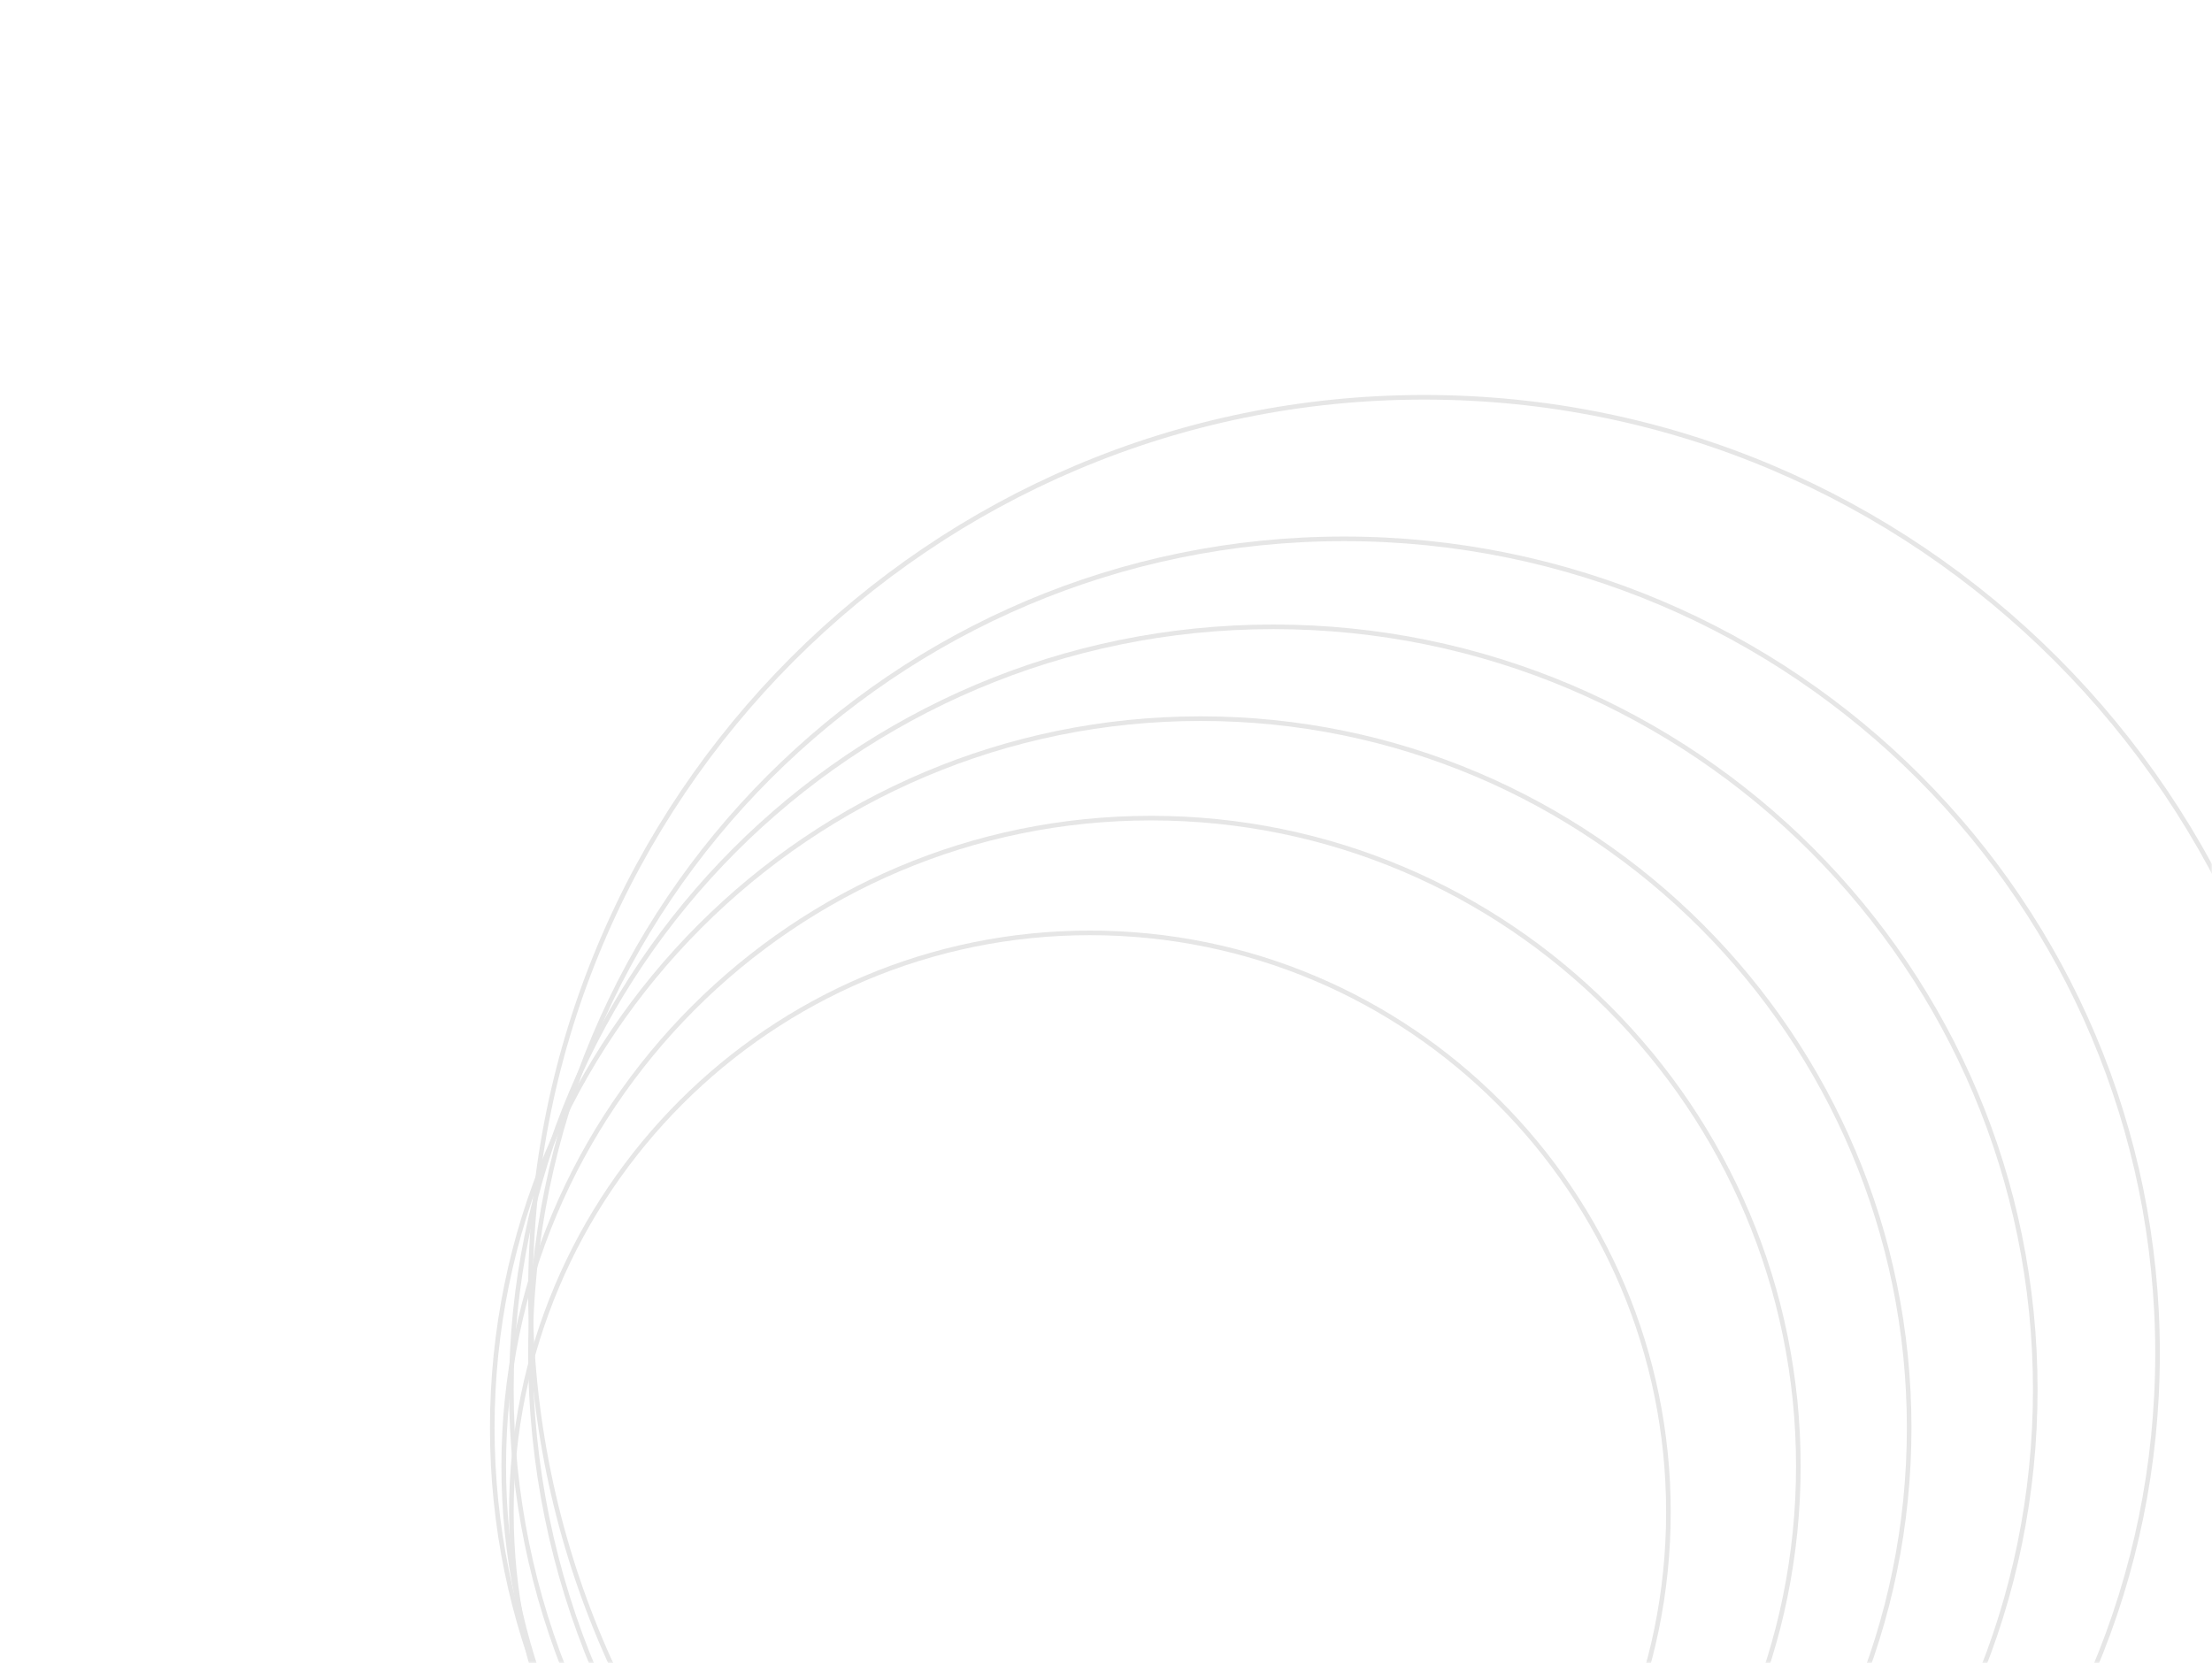<svg width="480" height="361" viewBox="0 0 480 361" fill="none" xmlns="http://www.w3.org/2000/svg">
<g opacity="0.1">
<mask id="mask0_1_470" style="mask-type:alpha" maskUnits="userSpaceOnUse" x="0" y="0" width="480" height="361">
<rect x="479.5" y="0.5" width="360" height="479" transform="rotate(90 479.5 0.5)" fill="url(#paint0_linear_1_470)" stroke="black"/>
</mask>
<g mask="url(#mask0_1_470)">
<path d="M362.045 328.202C362.045 397.635 305.838 453.92 236.506 453.92C167.173 453.92 110.966 397.635 110.966 328.202C110.966 258.769 167.173 202.484 236.506 202.484C305.838 202.485 362.045 258.77 362.045 328.202Z" stroke="black"/>
<path d="M390.238 318.238C390.238 395.925 327.349 458.902 249.773 458.902C172.197 458.902 109.307 395.925 109.307 318.238C109.307 240.55 172.197 177.573 249.773 177.573C327.349 177.573 390.238 240.55 390.238 318.238Z" stroke="black"/>
<path d="M414.285 309.934C414.284 394.959 345.455 463.885 260.552 463.885C175.649 463.885 106.82 394.959 106.82 309.934C106.82 224.909 175.649 155.983 260.552 155.983C345.456 155.983 414.285 224.909 414.285 309.934Z" stroke="black"/>
<path d="M441.649 301.63C441.649 393.076 367.622 467.207 276.307 467.207C184.993 467.206 110.966 393.076 110.966 301.63C110.966 210.185 184.992 136.054 276.307 136.054C367.622 136.054 441.649 210.185 441.649 301.63Z" stroke="black"/>
<path d="M468.183 293.741C468.183 391.378 389.144 470.528 291.647 470.528C194.15 470.527 115.112 391.378 115.112 293.741C115.112 196.105 194.15 116.956 291.647 116.955C389.144 116.955 468.183 196.104 468.183 293.741Z" stroke="black"/>
<path d="M503.01 280.456C503.01 387.724 416.175 474.68 309.061 474.68C201.947 474.68 115.112 387.723 115.112 280.456C115.112 173.188 201.947 86.232 309.061 86.231C416.175 86.231 503.01 173.188 503.01 280.456Z" stroke="black"/>
</g>
</g>
<defs>
<linearGradient id="paint0_linear_1_470" x1="736.035" y1="13.467" x2="487.704" y2="484.066" gradientUnits="userSpaceOnUse">
<stop stop-color="#747DEF"/>
<stop offset="1" stop-color="#5E3BE1"/>
</linearGradient>
</defs>
</svg>

